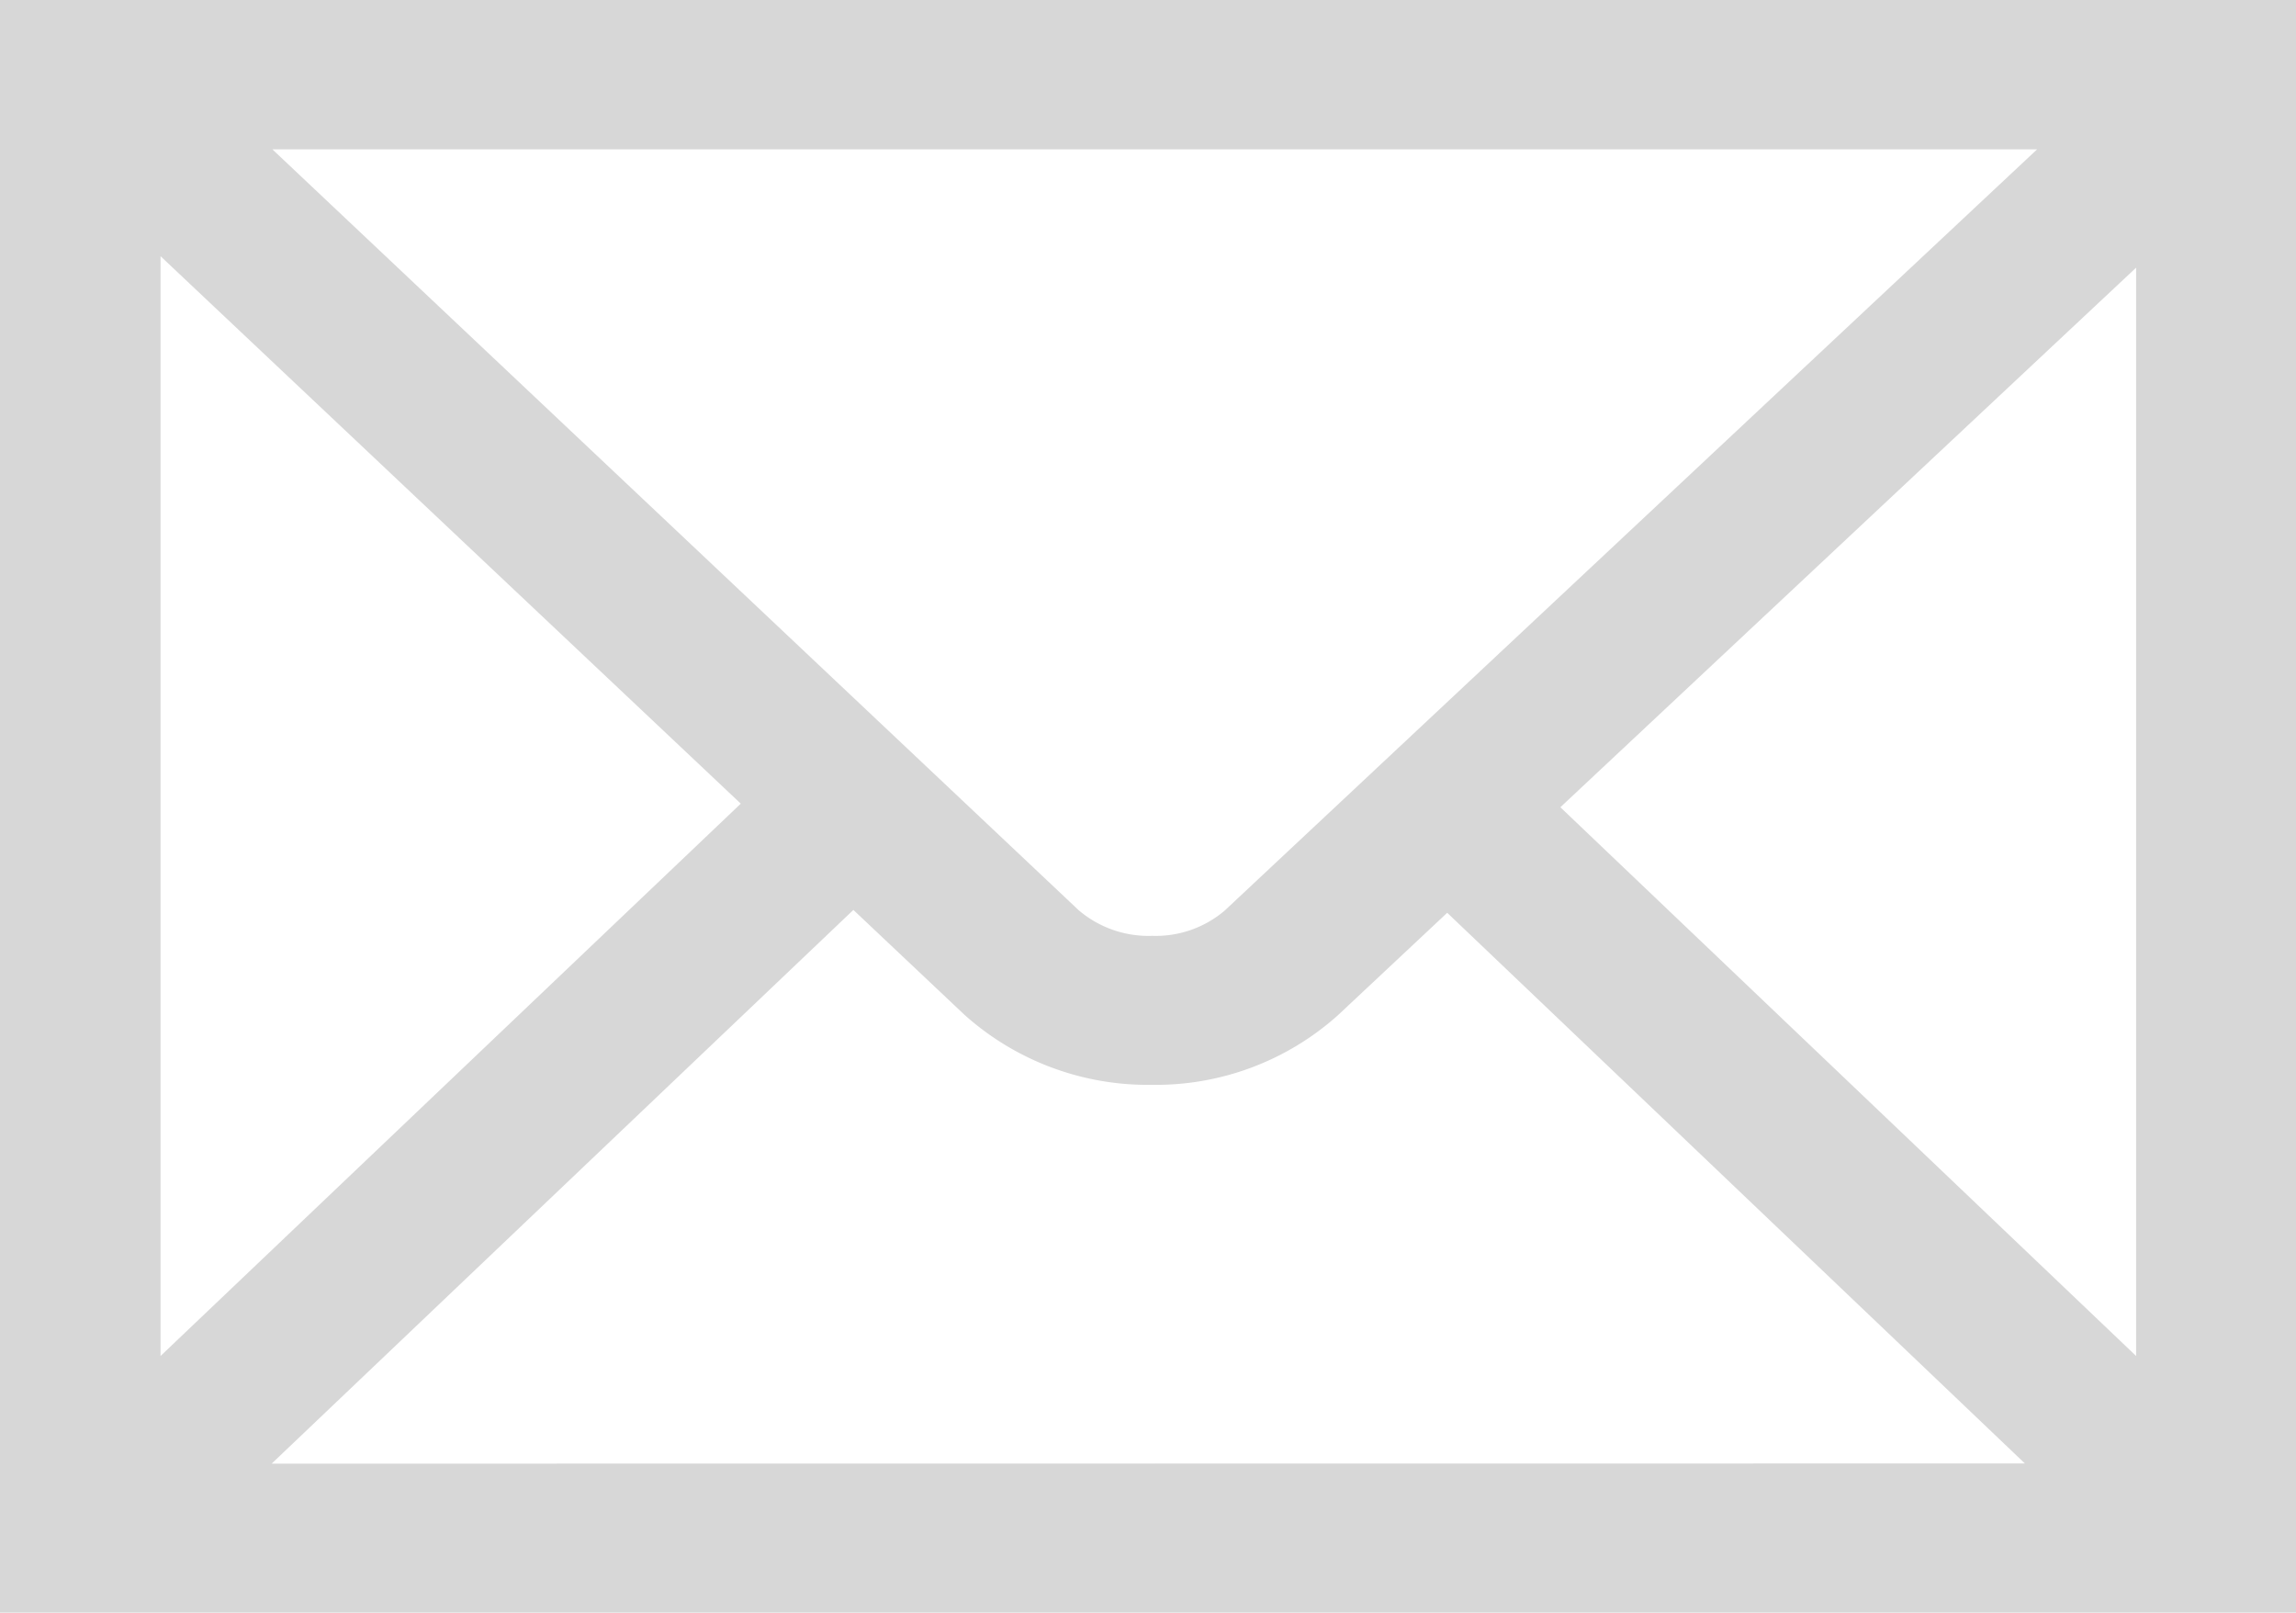 <svg xmlns="http://www.w3.org/2000/svg" width="25" height="17.556" viewBox="0 0 25 17.556">
  <g id="mail" transform="translate(-42.593 -30.594)">
    <path id="Union_1" data-name="Union 1" d="M-919.505-4386.85v-17.556h25v17.556Zm22.048-1.624-6.29-5.995-1.193,1.118a2.97,2.97,0,0,1-2.026.755,2.99,2.99,0,0,1-2.036-.761h0l-1.211-1.143-6.334,6.028Zm-20.3-1.17,6.318-6.013-6.318-5.96Zm21.511,0v-11.848l-6.269,5.874Zm-11.514-4.853a1.172,1.172,0,0,0,.8.279,1.158,1.158,0,0,0,.789-.274l8.847-8.288h-19.215Z" transform="translate(962.098 4435)" opacity="0.16"/>
  </g>
</svg>
